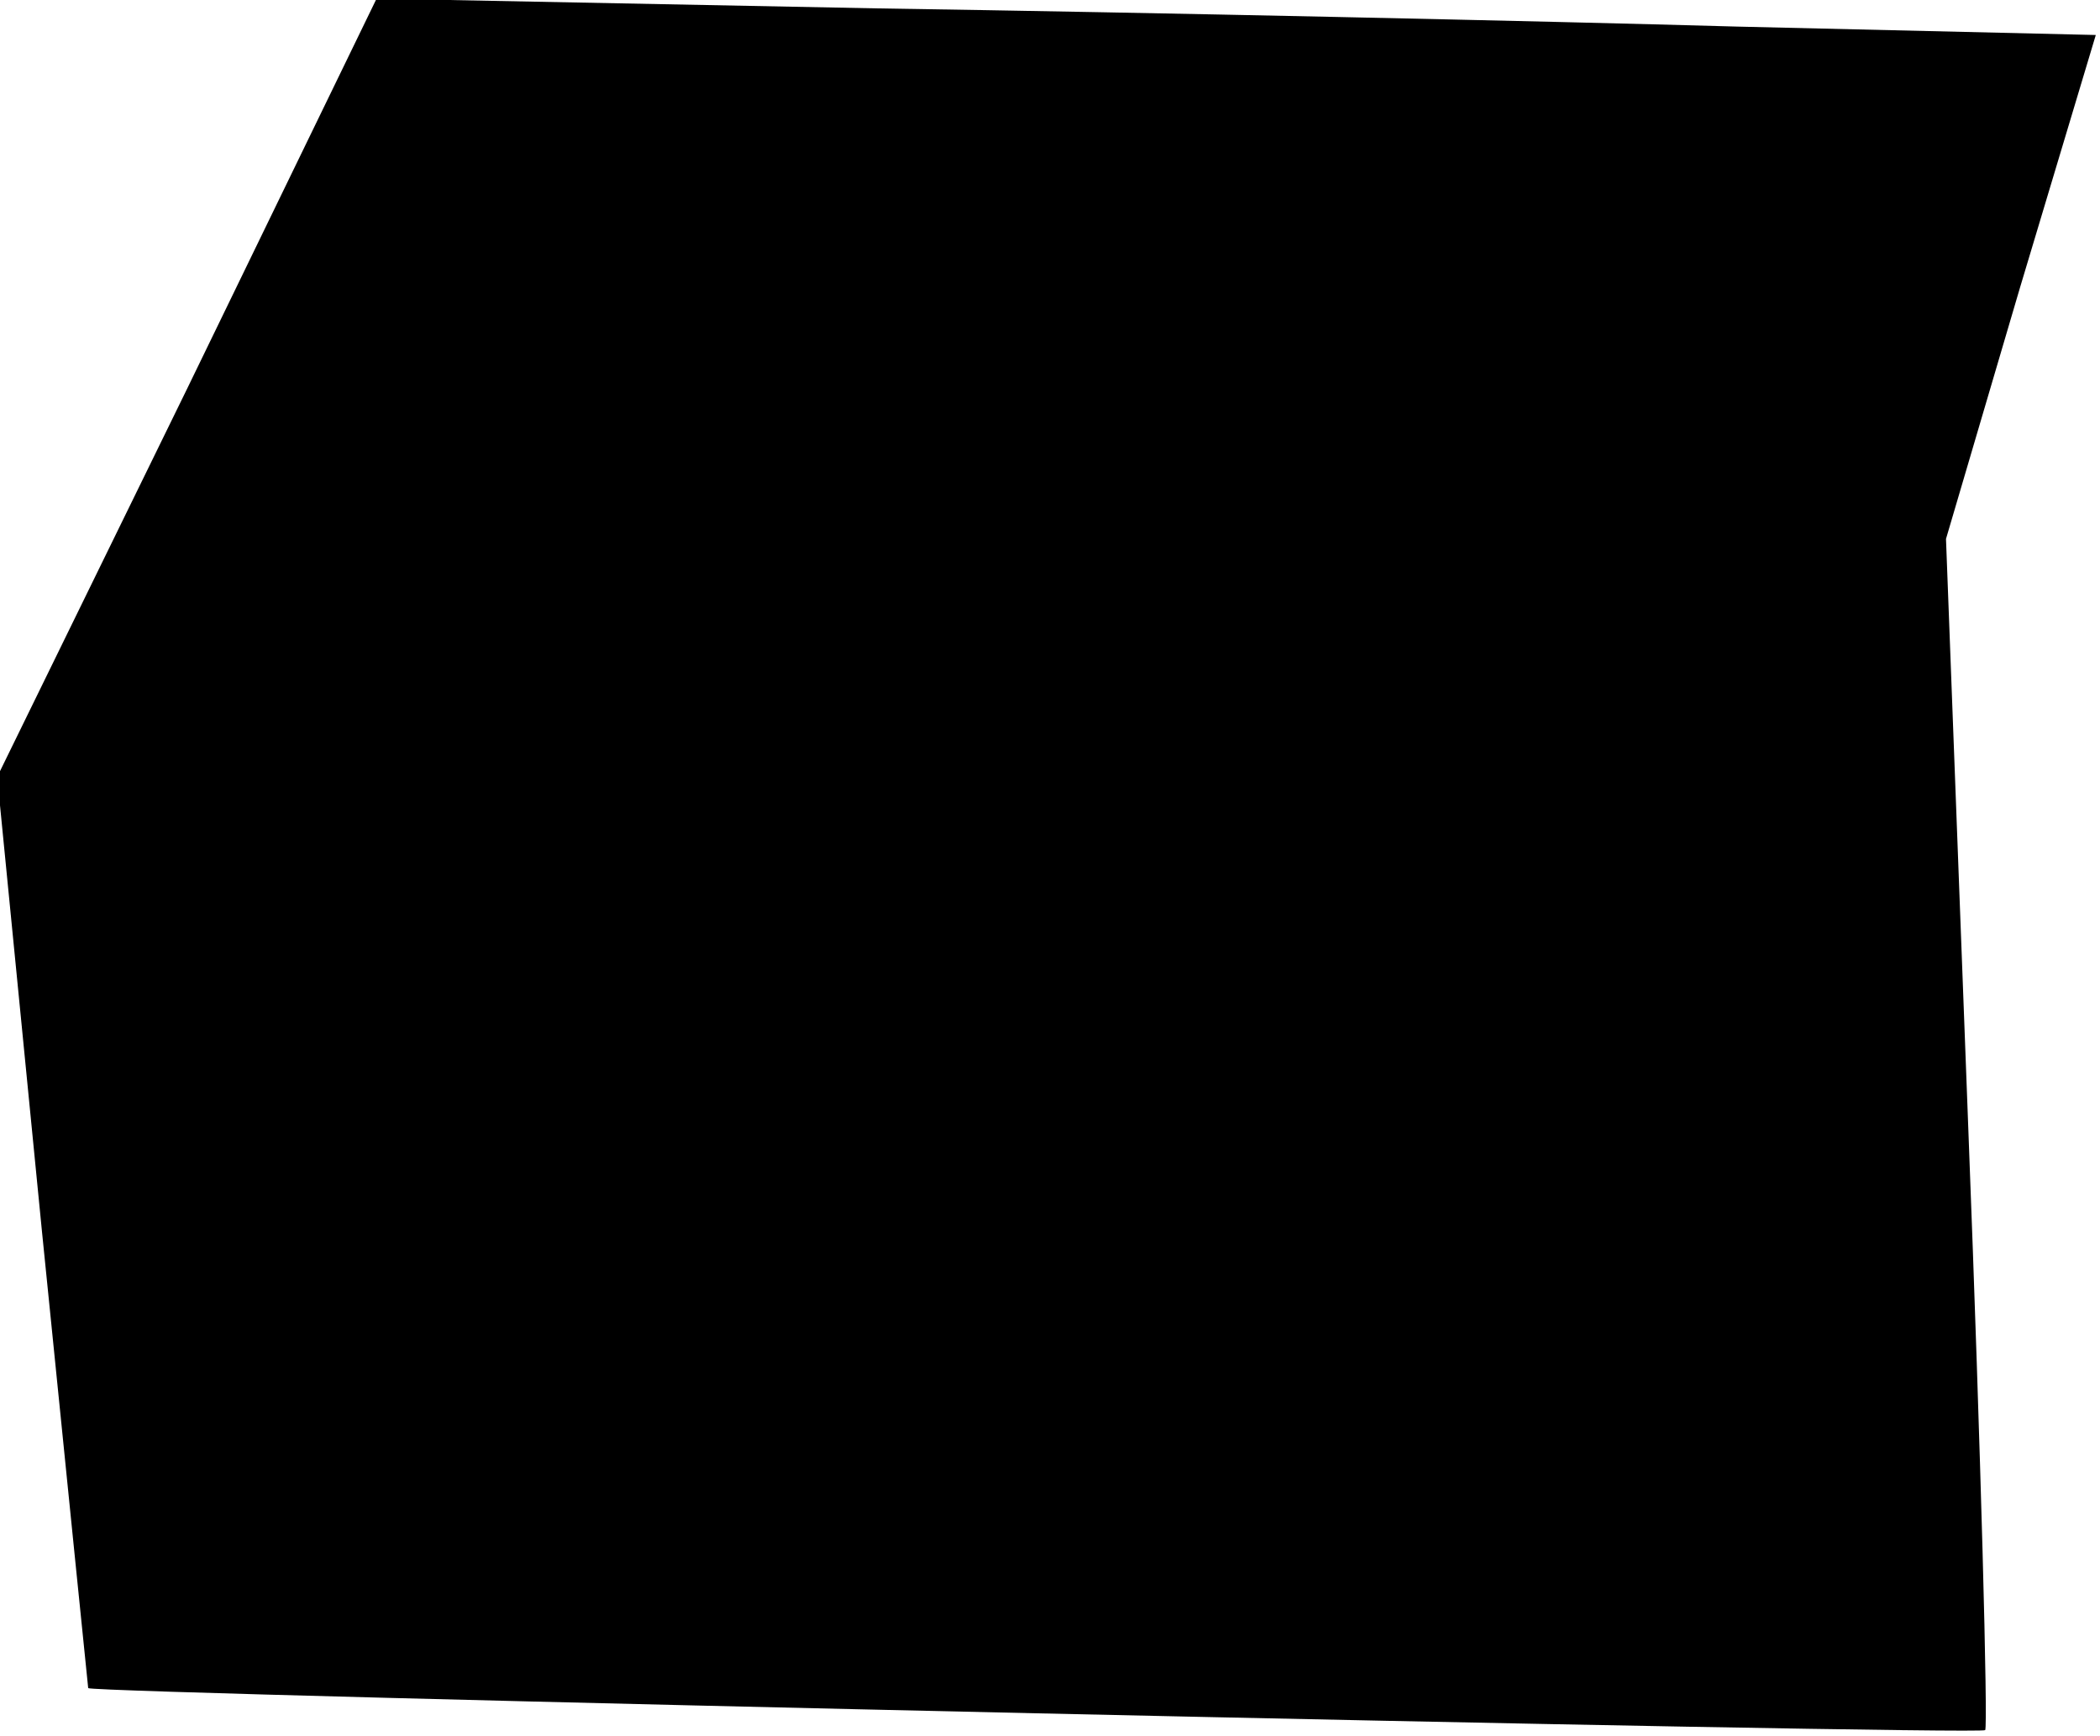 <?xml version="1.0" standalone="no"?>
<!DOCTYPE svg PUBLIC "-//W3C//DTD SVG 20010904//EN"
 "http://www.w3.org/TR/2001/REC-SVG-20010904/DTD/svg10.dtd">
<svg version="1.0" xmlns="http://www.w3.org/2000/svg"
 width="150pt" height="124pt" viewBox="0 0 150 124"
 preserveAspectRatio="xMidYMid meet">
<g transform="translate(0,124) scale(0.1,-0.1)"
fill="#000000" stroke="none">
<path fill="#000000" stroke="none" d="M134 963 l-136 -278 32 -325 c18 -179
33 -326 33 -326 5 -4 1351 -34 1355 -30 2 3 -3 195 -12 428 l-16 423 53 180
54 180 -256 6 c-141 4 -417 10 -614 13 l-358 7 -135 -278z"/>
</g>
</svg>
